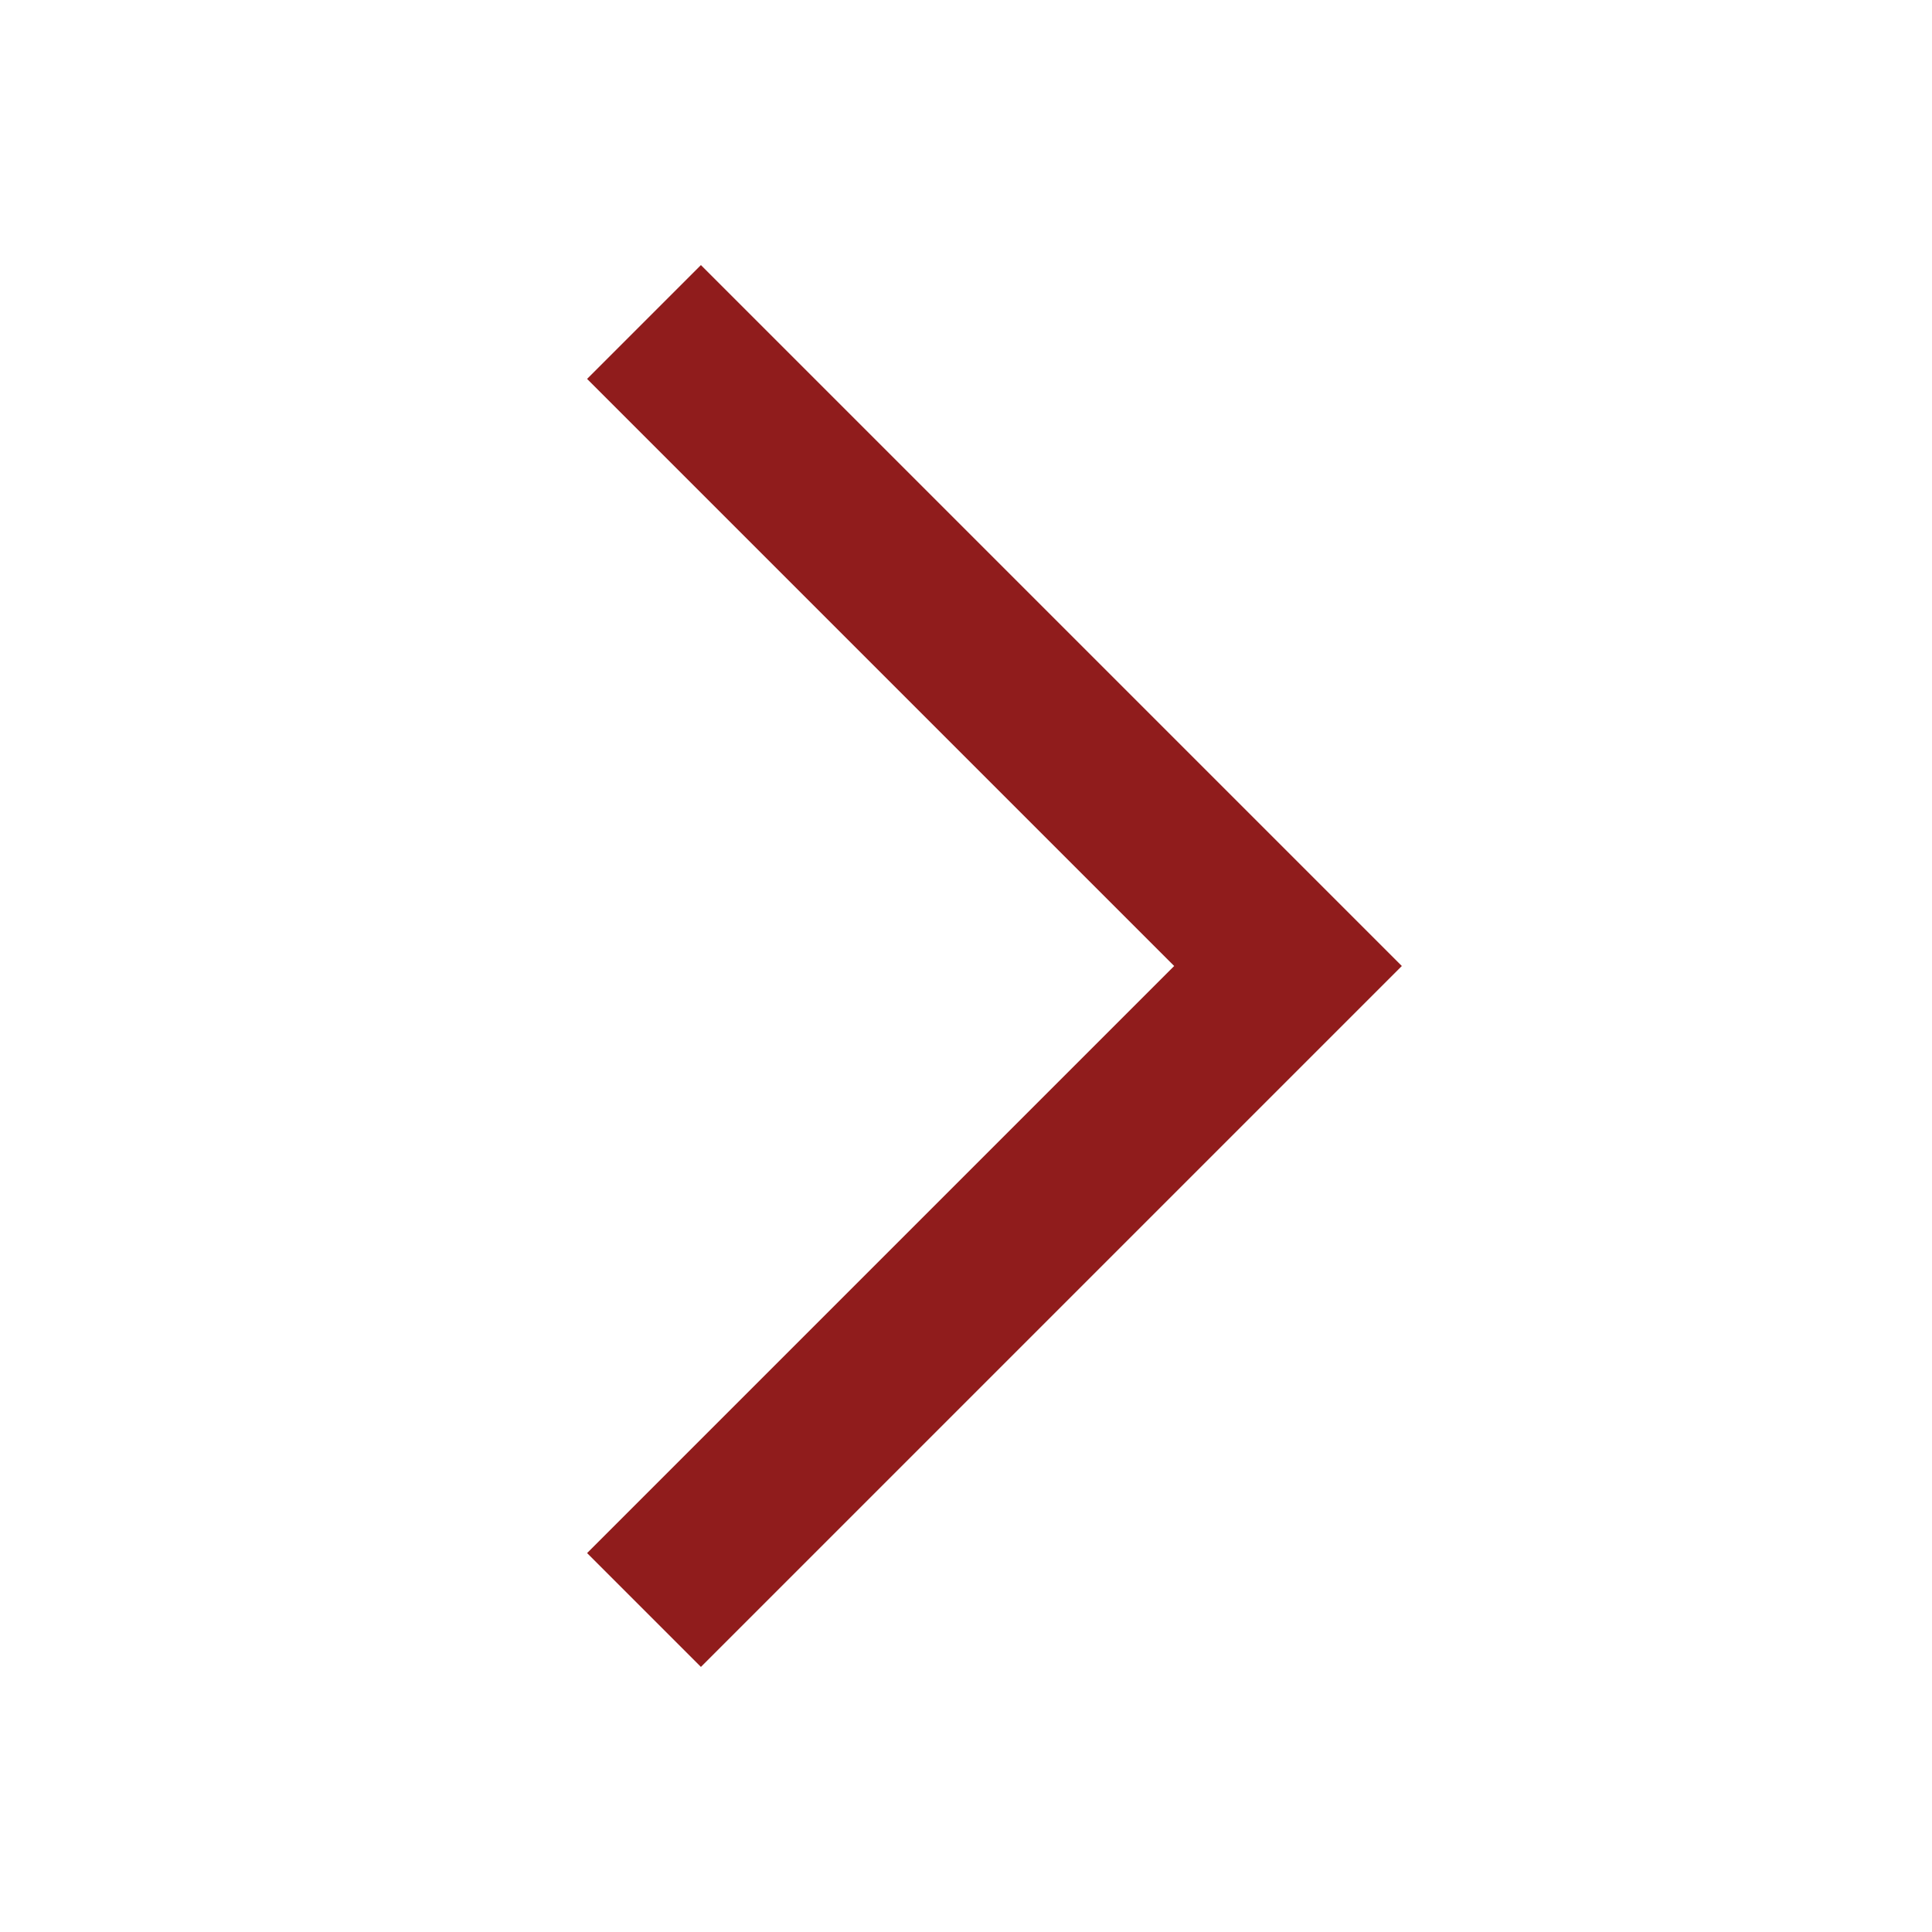 <svg width="24px" height="24px" viewBox="0 0 24 24" xmlns="http://www.w3.org/2000/svg">
  <polygon fill-rule="evenodd" points="14.586 12 7.293 4.707 8.707 3.293 17.414 12 8.707 20.707 7.293 19.293" fill="#901c1c"/>
</svg>
